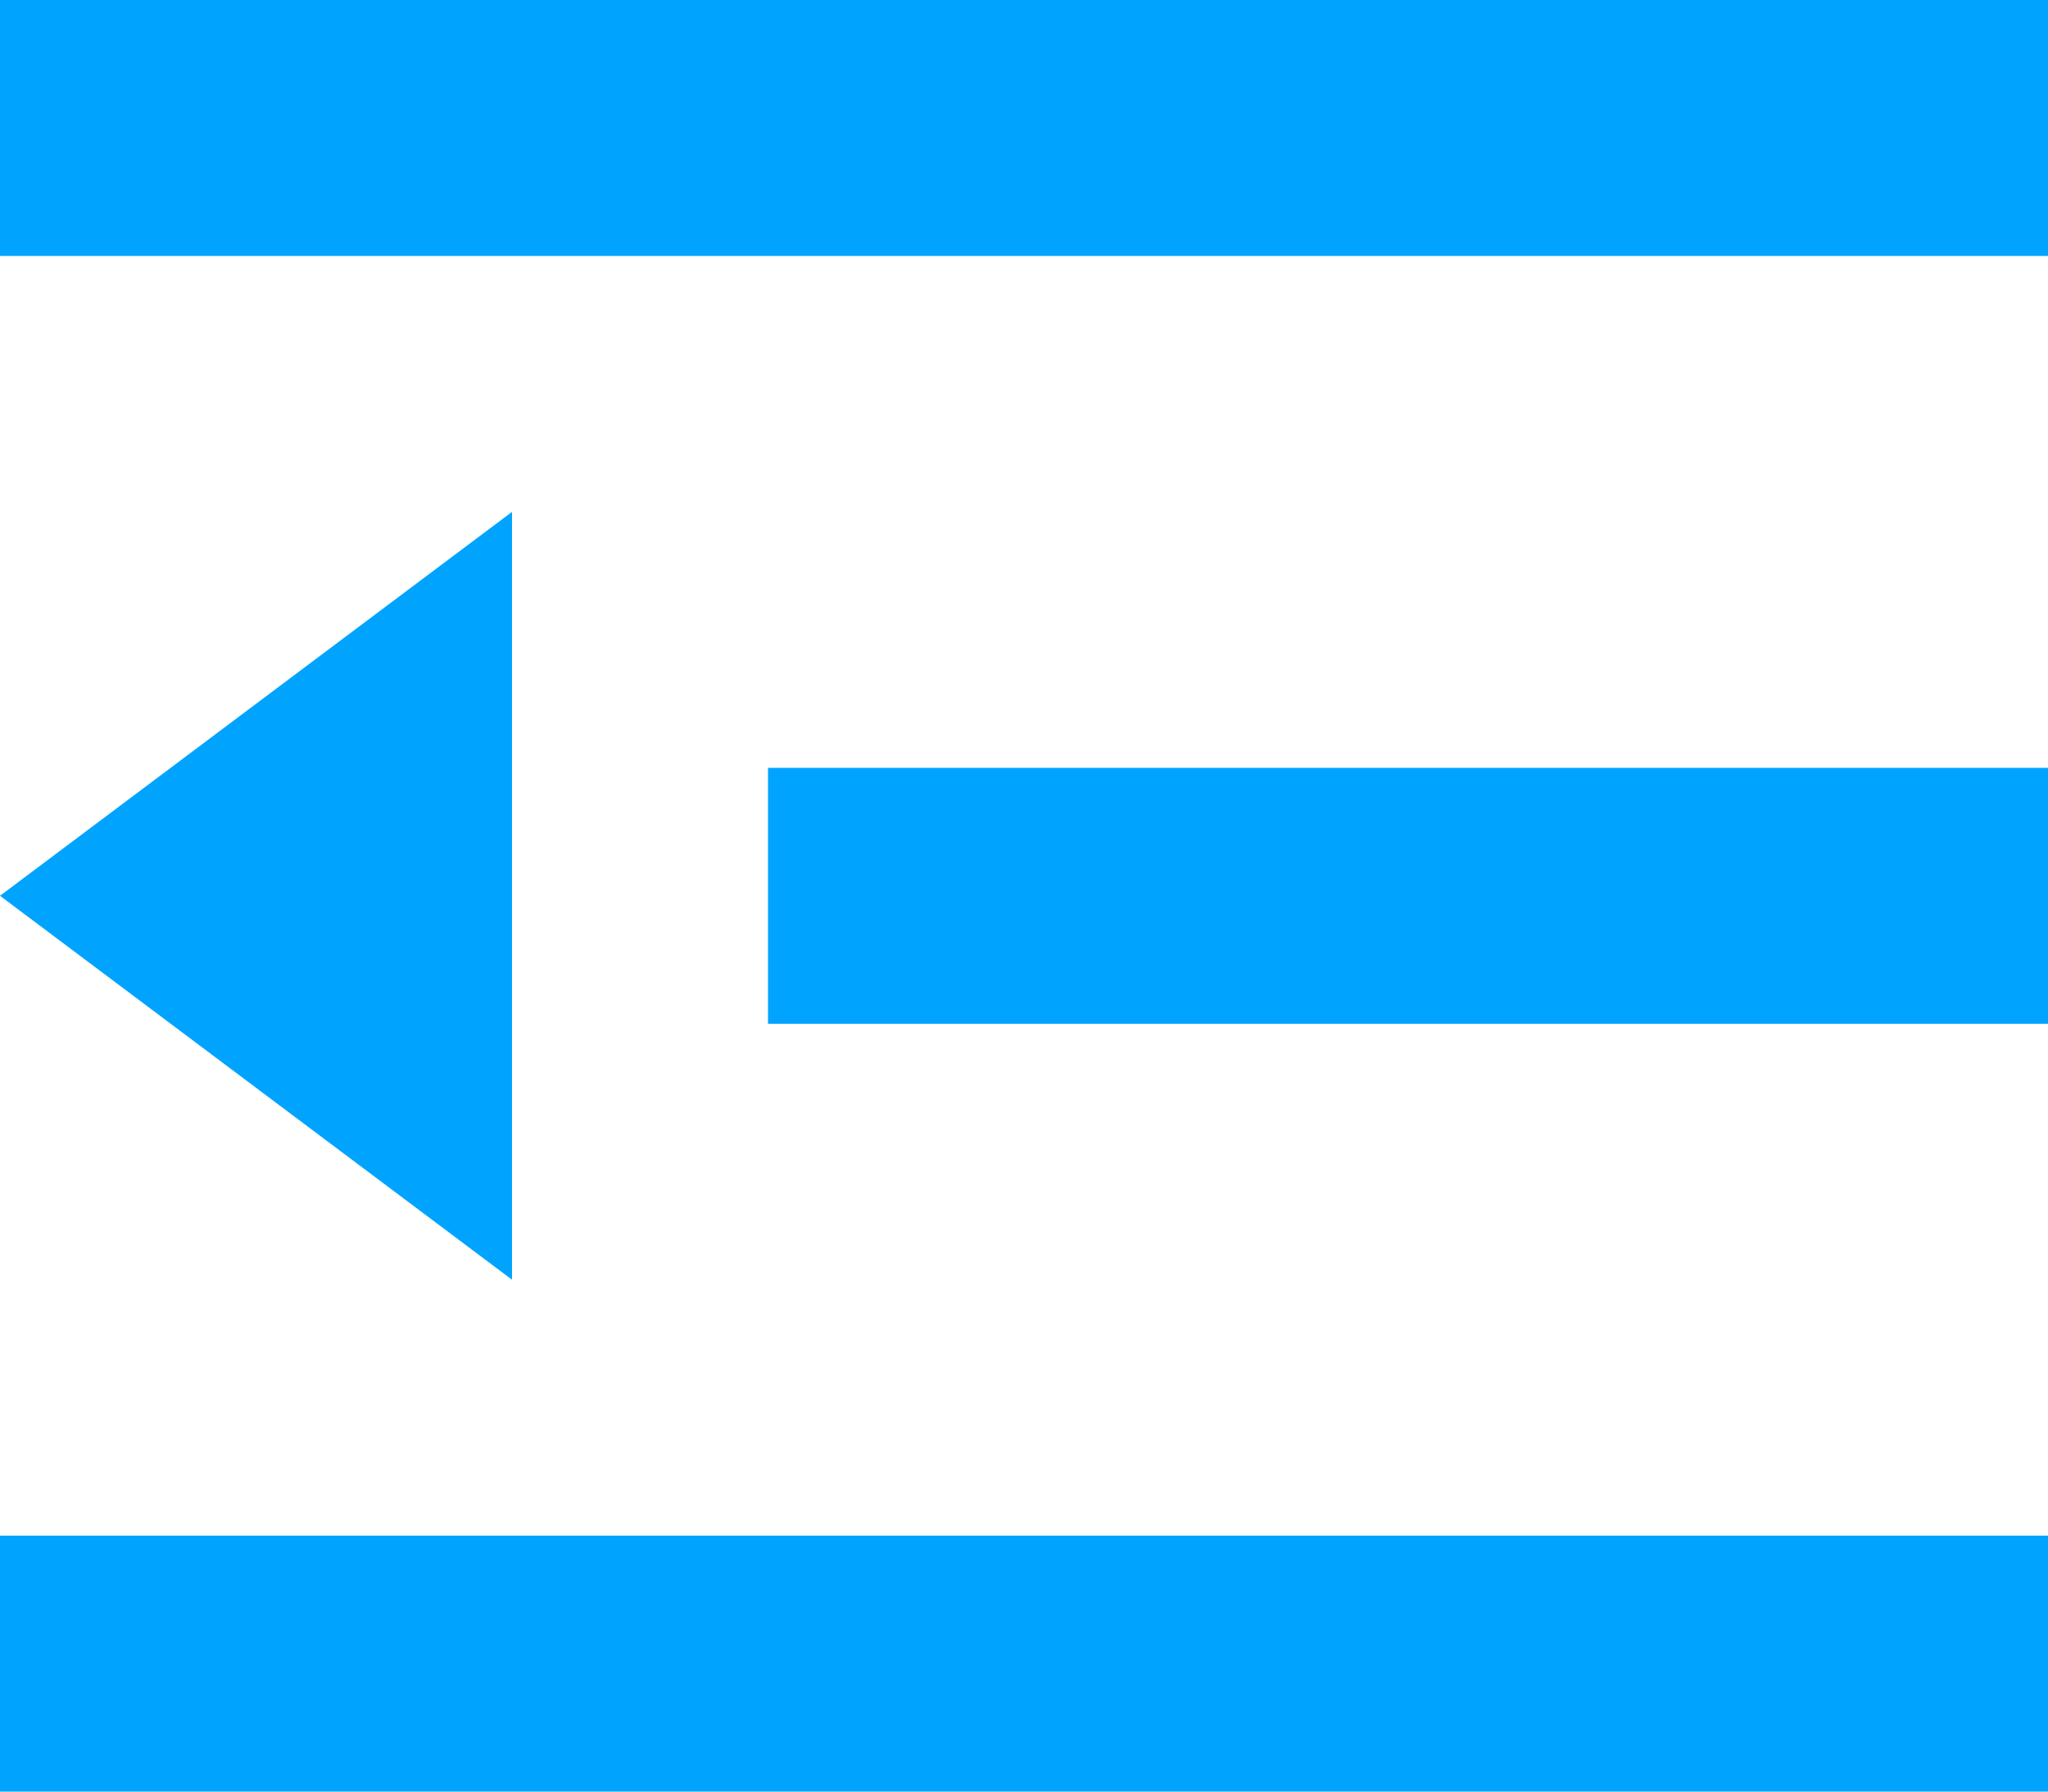 <?xml version="1.0" encoding="UTF-8"?>
<svg width="16px" height="14px" viewBox="0 0 16 14" version="1.1" xmlns="http://www.w3.org/2000/svg" xmlns:xlink="http://www.w3.org/1999/xlink">
    <!-- Generator: Sketch 52.2 (67145) - http://www.bohemiancoding.com/sketch -->
    <title>Group 27</title>
    <desc>Created with Sketch.</desc>
    <g id="最终视觉稿" stroke="none" stroke-width="1" fill="none" fill-rule="evenodd">
        <g id="课程学习页-课程目录收起" transform="translate(-1884, -119)">
            <g id="Group-27" transform="translate(1884, 118)">
                <rect id="Rectangle-21" x="0" y="0" width="16" height="16"></rect>
                <path d="M0,1 L16,1 L16,3 L0,3 L0,1 Z M0,13 L16,13 L16,15 L0,15 L0,13 Z M6,7 L16,7 L16,9 L6,9 L6,7 Z M4,5 L4,11 L0,8 L4,5 Z" id="Combined-Shape" fill="#00A4FF"></path>
            </g>
        </g>
    </g>
</svg>